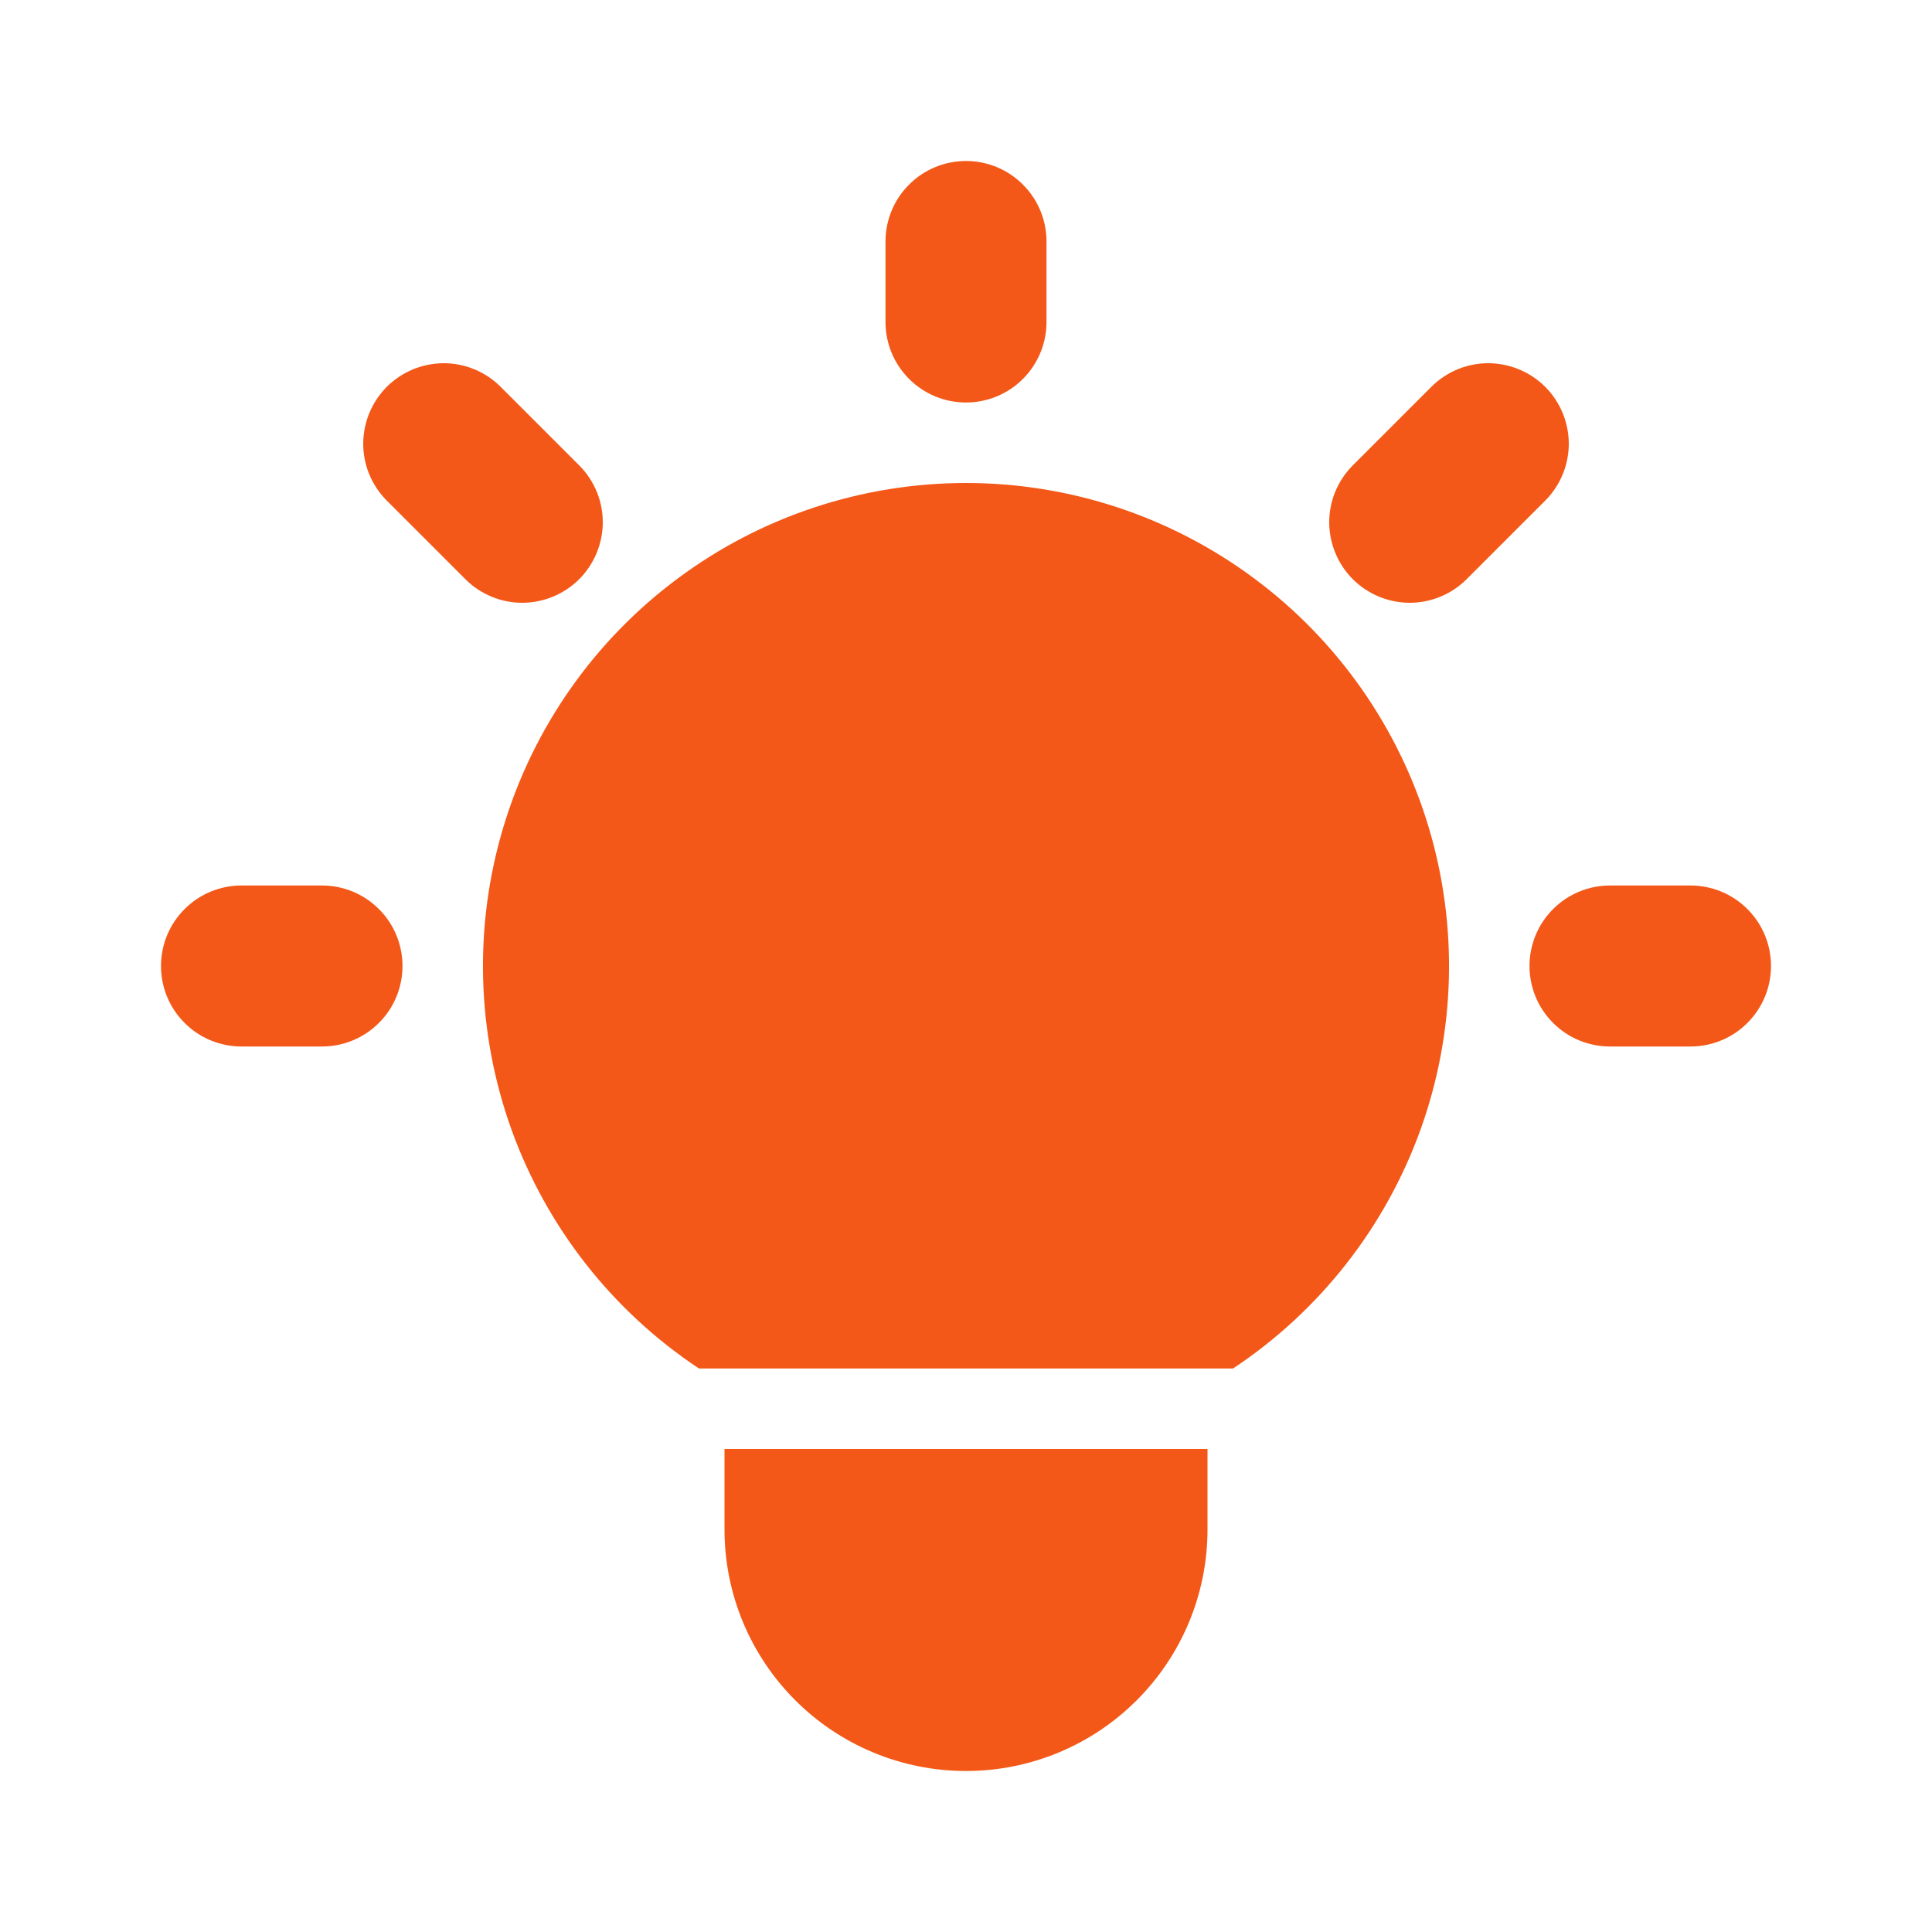 <svg width="24" height="24" viewBox="0 0 24 24" fill="none" xmlns="http://www.w3.org/2000/svg">
<path fill-rule="evenodd" clip-rule="evenodd" d="M13 3C13 2.735 12.895 2.48 12.707 2.293C12.52 2.105 12.265 2 12 2C11.735 2 11.48 2.105 11.293 2.293C11.105 2.48 11 2.735 11 3V4C11 4.265 11.105 4.52 11.293 4.707C11.48 4.895 11.735 5 12 5C12.265 5 12.52 4.895 12.707 4.707C12.895 4.52 13 4.265 13 4V3ZM6.207 4.793C6.018 4.611 5.766 4.51 5.504 4.512C5.241 4.515 4.991 4.62 4.805 4.805C4.62 4.991 4.515 5.241 4.512 5.504C4.51 5.766 4.611 6.018 4.793 6.207L5.793 7.207C5.982 7.389 6.234 7.49 6.496 7.488C6.759 7.485 7.009 7.38 7.195 7.195C7.38 7.009 7.485 6.759 7.488 6.496C7.49 6.234 7.389 5.982 7.207 5.793L6.207 4.793ZM19.207 6.207C19.389 6.018 19.49 5.766 19.488 5.504C19.485 5.241 19.38 4.991 19.195 4.805C19.009 4.62 18.759 4.515 18.496 4.512C18.234 4.51 17.982 4.611 17.793 4.793L16.793 5.793C16.611 5.982 16.51 6.234 16.512 6.496C16.515 6.759 16.62 7.009 16.805 7.195C16.991 7.38 17.241 7.485 17.504 7.488C17.766 7.49 18.018 7.389 18.207 7.207L19.207 6.207ZM12 6C10.711 6 9.456 6.415 8.422 7.184C7.387 7.952 6.627 9.034 6.255 10.268C5.883 11.502 5.918 12.823 6.355 14.036C6.793 15.248 7.609 16.288 8.683 17H15.317C16.391 16.288 17.207 15.248 17.645 14.036C18.082 12.823 18.117 11.502 17.745 10.268C17.373 9.034 16.613 7.952 15.578 7.184C14.544 6.415 13.289 6 12 6ZM15 18H9V19C9 19.796 9.316 20.559 9.879 21.121C10.441 21.684 11.204 22 12 22C12.796 22 13.559 21.684 14.121 21.121C14.684 20.559 15 19.796 15 19V18ZM3 11C2.735 11 2.48 11.105 2.293 11.293C2.105 11.48 2 11.735 2 12C2 12.265 2.105 12.52 2.293 12.707C2.48 12.895 2.735 13 3 13H4C4.265 13 4.52 12.895 4.707 12.707C4.895 12.52 5 12.265 5 12C5 11.735 4.895 11.48 4.707 11.293C4.52 11.105 4.265 11 4 11H3ZM20 11C19.735 11 19.48 11.105 19.293 11.293C19.105 11.48 19 11.735 19 12C19 12.265 19.105 12.52 19.293 12.707C19.48 12.895 19.735 13 20 13H21C21.265 13 21.52 12.895 21.707 12.707C21.895 12.52 22 12.265 22 12C22 11.735 21.895 11.48 21.707 11.293C21.52 11.105 21.265 11 21 11H20Z" fill="#F35818"/>
</svg>
